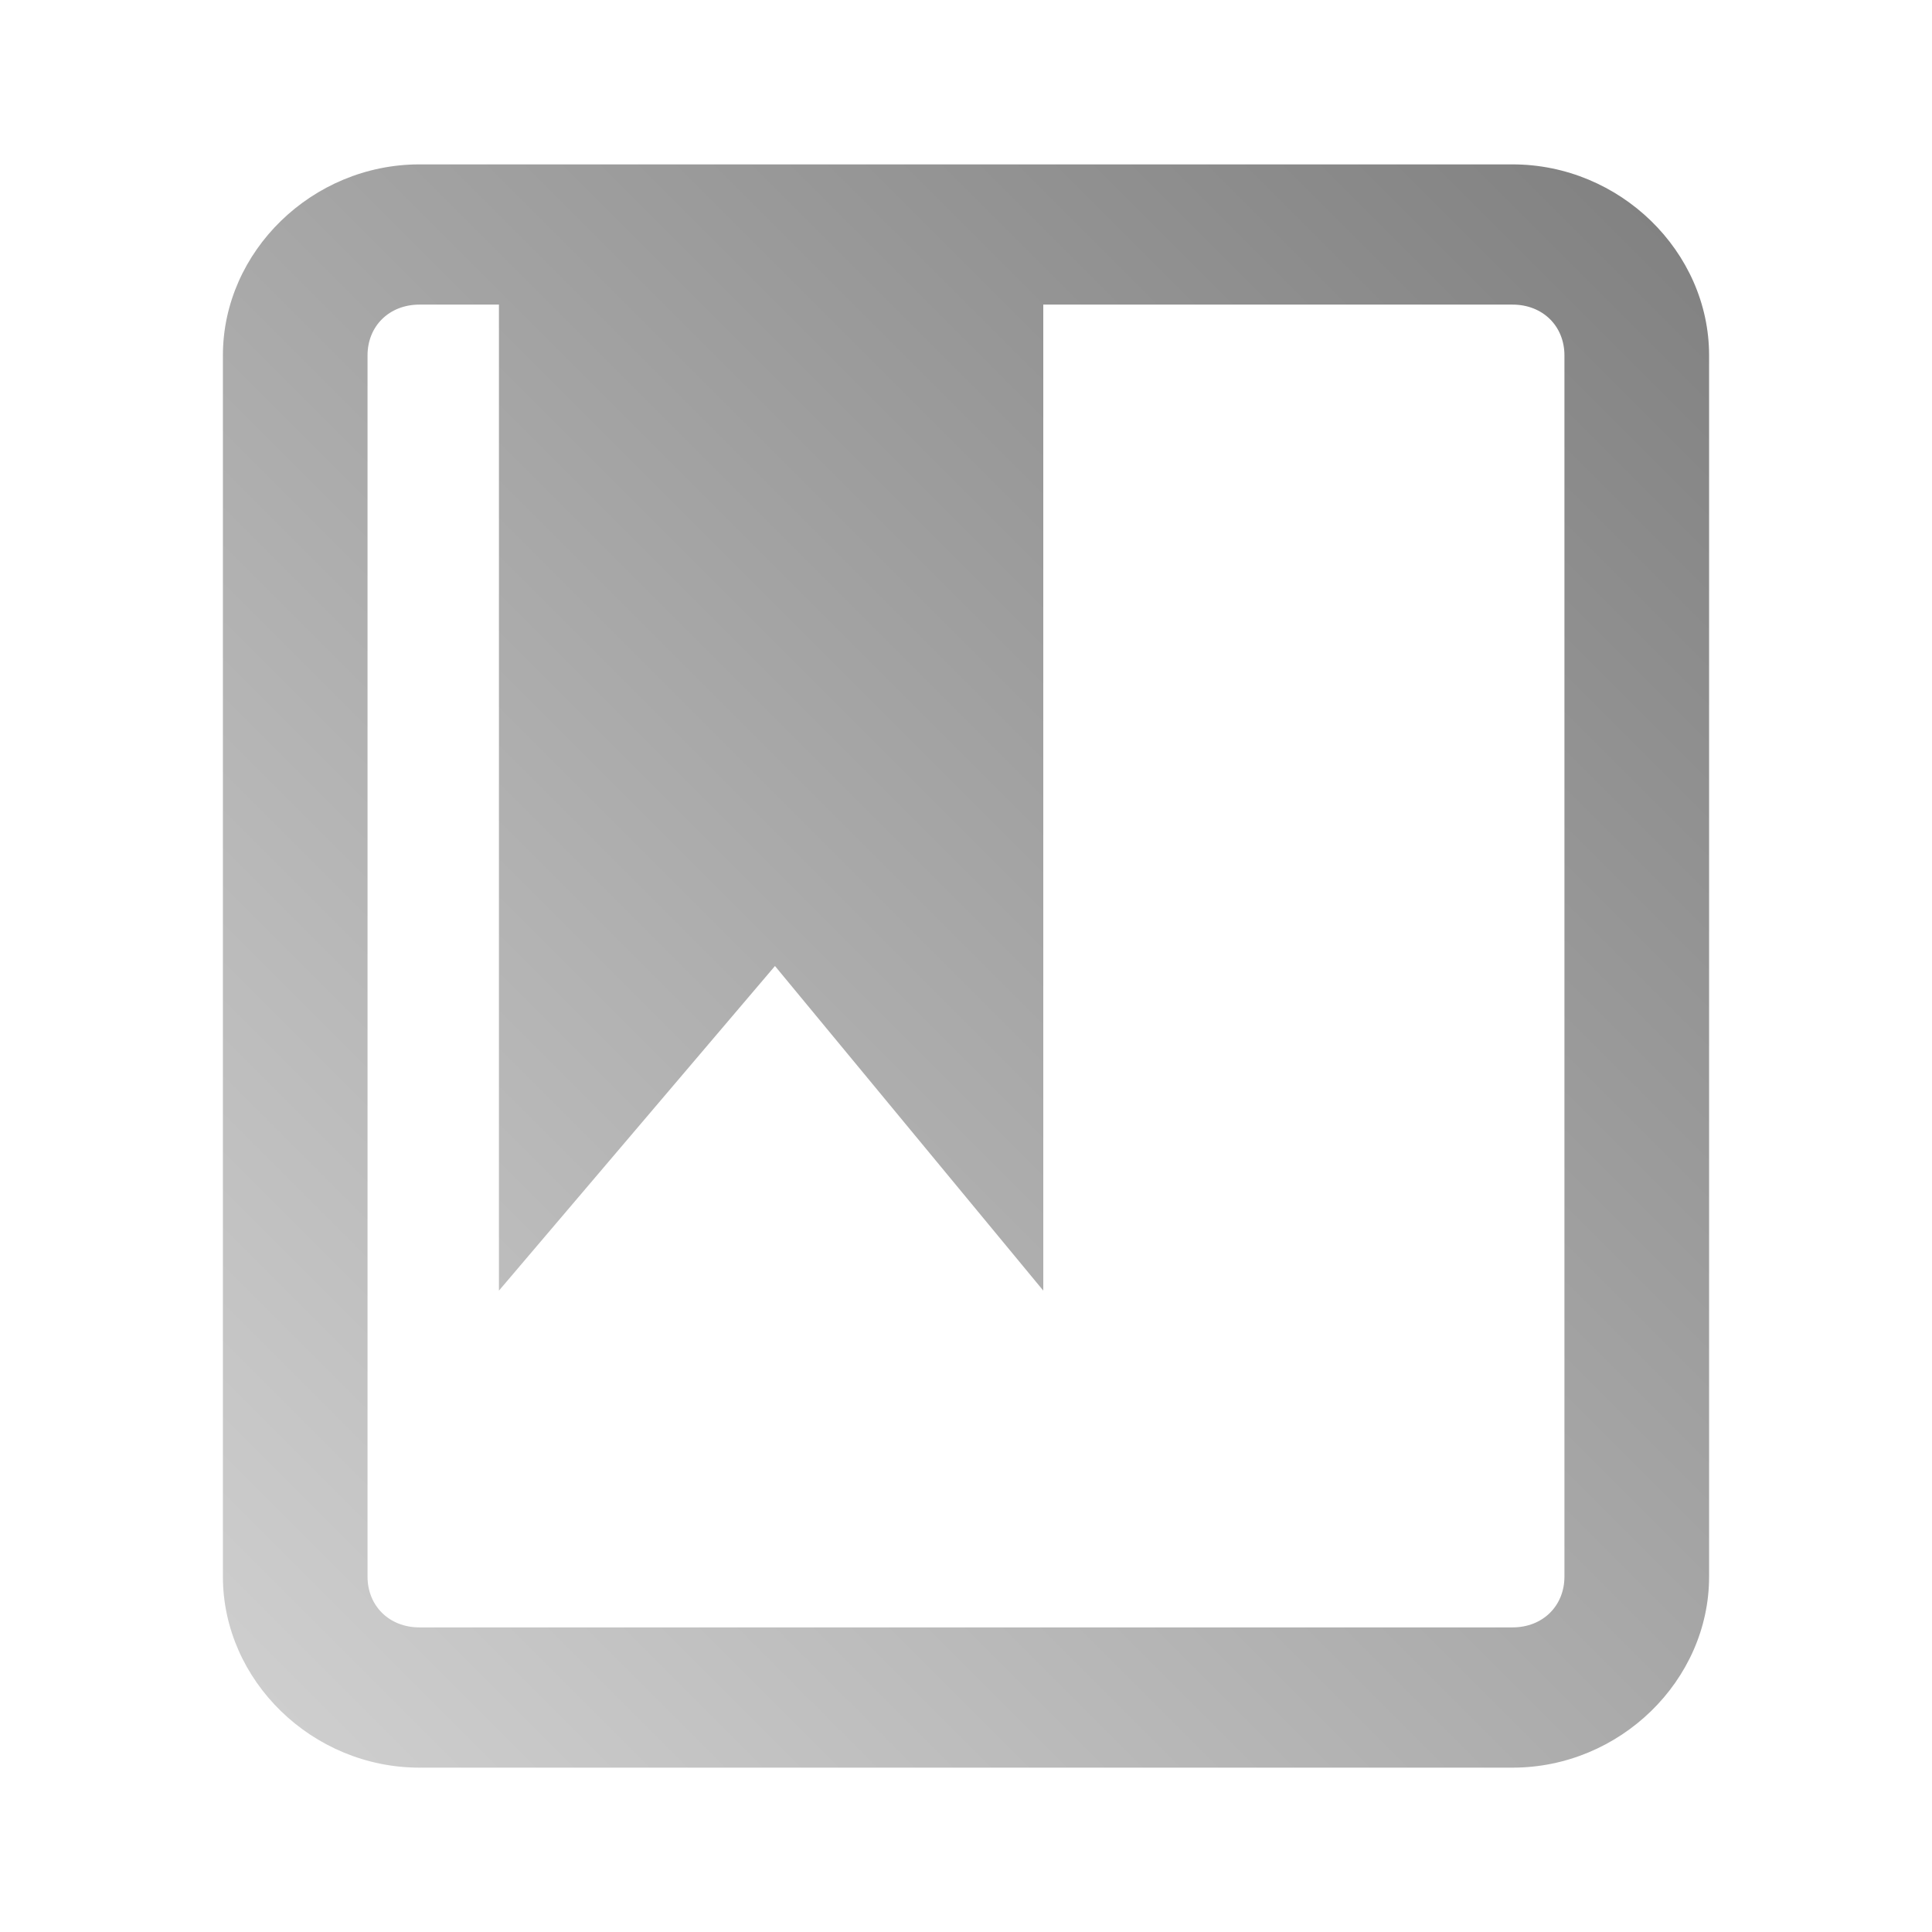 <?xml version="1.0" encoding="UTF-8" standalone="no"?>
<svg xmlns:dc="http://purl.org/dc/elements/1.1/"
     xmlns:cc="http://creativecommons.org/ns#"
     xmlns:rdf="http://www.w3.org/1999/02/22-rdf-syntax-ns#"
     xmlns:svg="http://www.w3.org/2000/svg"
     xmlns="http://www.w3.org/2000/svg"
     xmlns:xlink="http://www.w3.org/1999/xlink"
     width="64" height="64" viewBox="0 0 128 128" version="1.1">
    <title>Bookmarks Icon</title>
    <desc>This icon is a part of Clarity icon theme for gtk</desc>
    <defs>
        <linearGradient x1="0" y1="128" x2="128" y2="0" id="gradient" gradientUnits="userSpaceOnUse">
            <stop id="start" style="stop-color:#dbdbdb;stop-opacity:1" offset="0" />
            <stop id="stop" style="stop-color:#757575;stop-opacity:1" offset="1" />
        </linearGradient>
    </defs>
    <path d="m 27.789,10.891 c -7.108,0 -13.021,5.768 -13.021,12.656 l 0,80.908 c 0,6.887 5.913,12.656 13.021,12.656 l 72.422,0 c 7.108,0 13.021,-5.768 13.021,-12.656 l 0,-80.908 c 0,-6.887 -5.913,-12.656 -13.021,-12.656 l -72.422,0 z m 0,9.29 5.267,0 0,65.326 L 51.344,64 l 17.776,21.507 0,-65.326 31.09,0 c 2.004,0 3.438,1.426 3.438,3.365 l 0,80.908 c 0,1.939 -1.434,3.365 -3.438,3.365 l -72.422,0 c -2.004,0 -3.438,-1.426 -3.438,-3.365 l 0,-80.908 c 0,-1.939 1.434,-3.365 3.438,-3.365 z" style="fill:url(#gradient);fill-opacity:1;stroke:none" />
</svg>